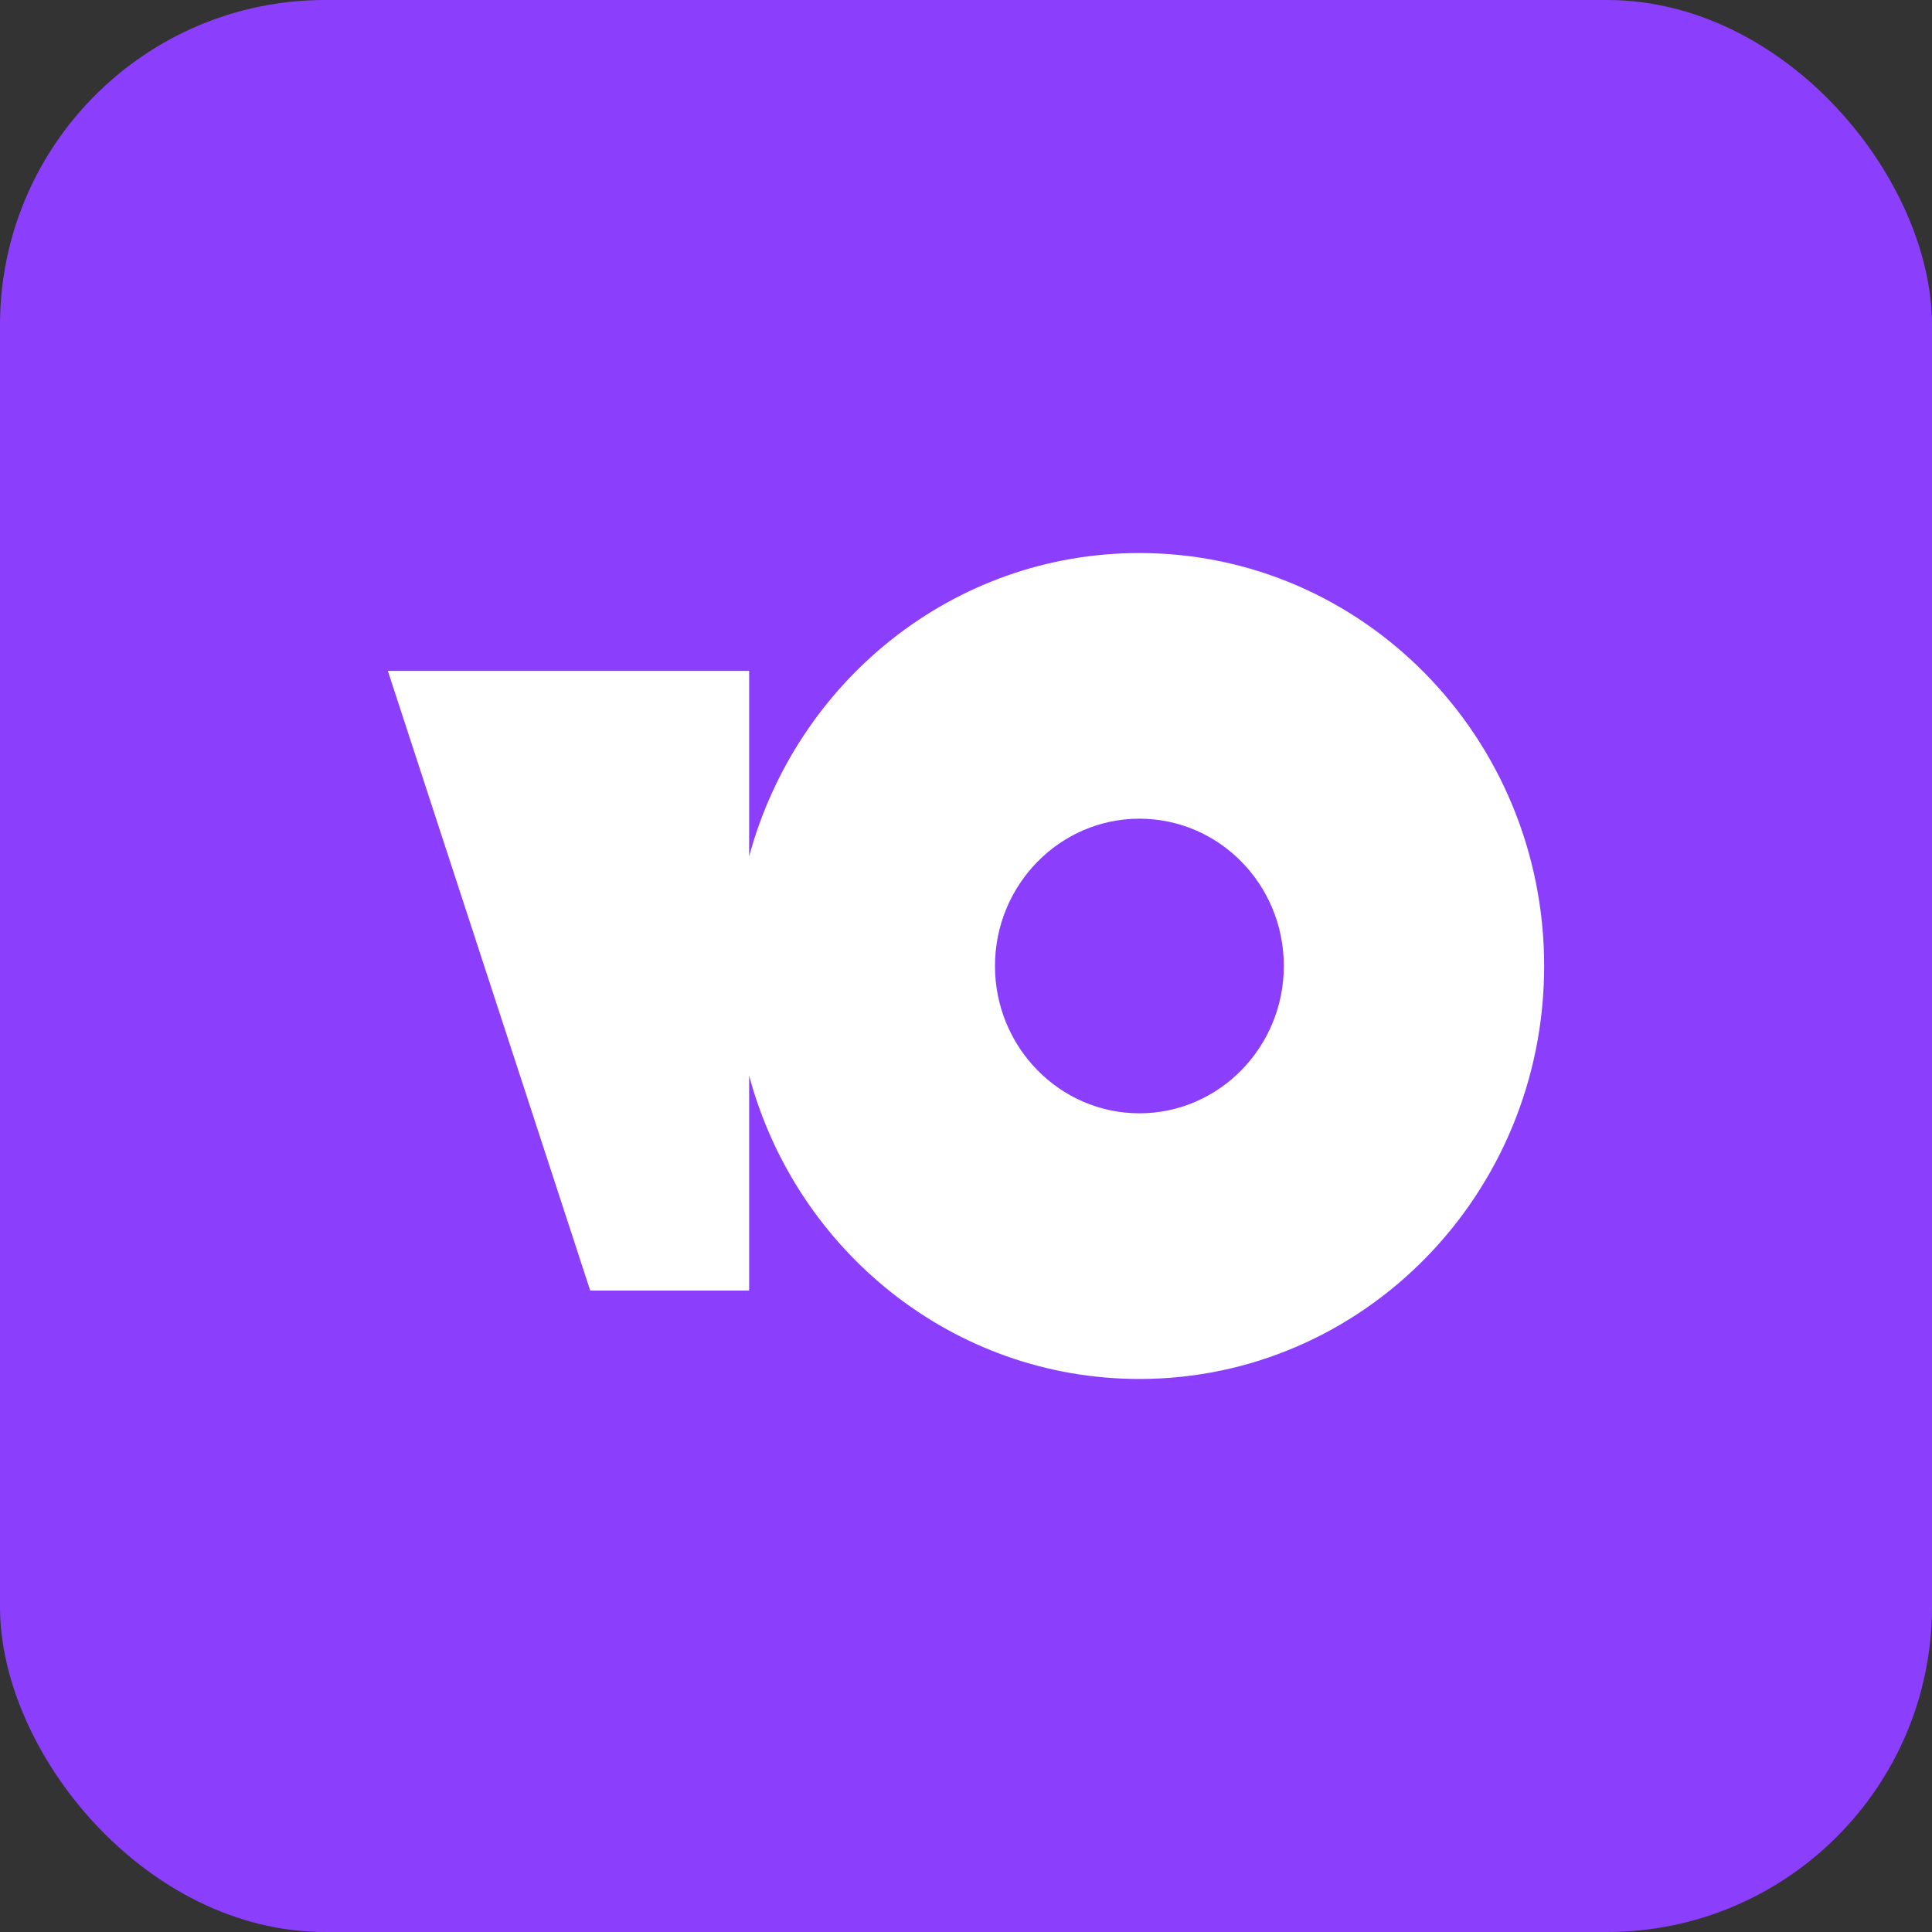<?xml version="1.0" encoding="UTF-8"?>
<svg id="_Слой_2" data-name="Слой 2" xmlns="http://www.w3.org/2000/svg" viewBox="0 0 40 40">
  <rect x="0" y="0" width="40" height="40" fill="#333333" stroke="none"/>
  <defs>
    <style>
      .cls-1 {
        fill: #fff;
        fill-rule: evenodd;
      }

      .cls-1, .cls-2 {
        stroke-width: 0px;
      }

      .cls-2 {
        fill: #8b3ffd;
      }
    </style>
  </defs>
  <g id="Layer_1" data-name="Layer 1">
    <rect class="cls-2" width="40" height="40" rx="6.73" ry="6.73"/>
    <path class="cls-1" d="m31.97,20c0,4.72-3.75,8.55-8.38,8.55-3.86,0-7.11-2.66-8.08-6.28v4.45h-3.29l-4.19-12.83h7.48v3.84c.98-3.62,4.22-6.28,8.08-6.28,4.63,0,8.38,3.83,8.38,8.55Zm-5.39,0c0-1.69-1.34-3.05-2.99-3.05s-2.99,1.37-2.99,3.05,1.34,3.05,2.99,3.05,2.99-1.37,2.99-3.05Z"/>
  </g>
</svg>